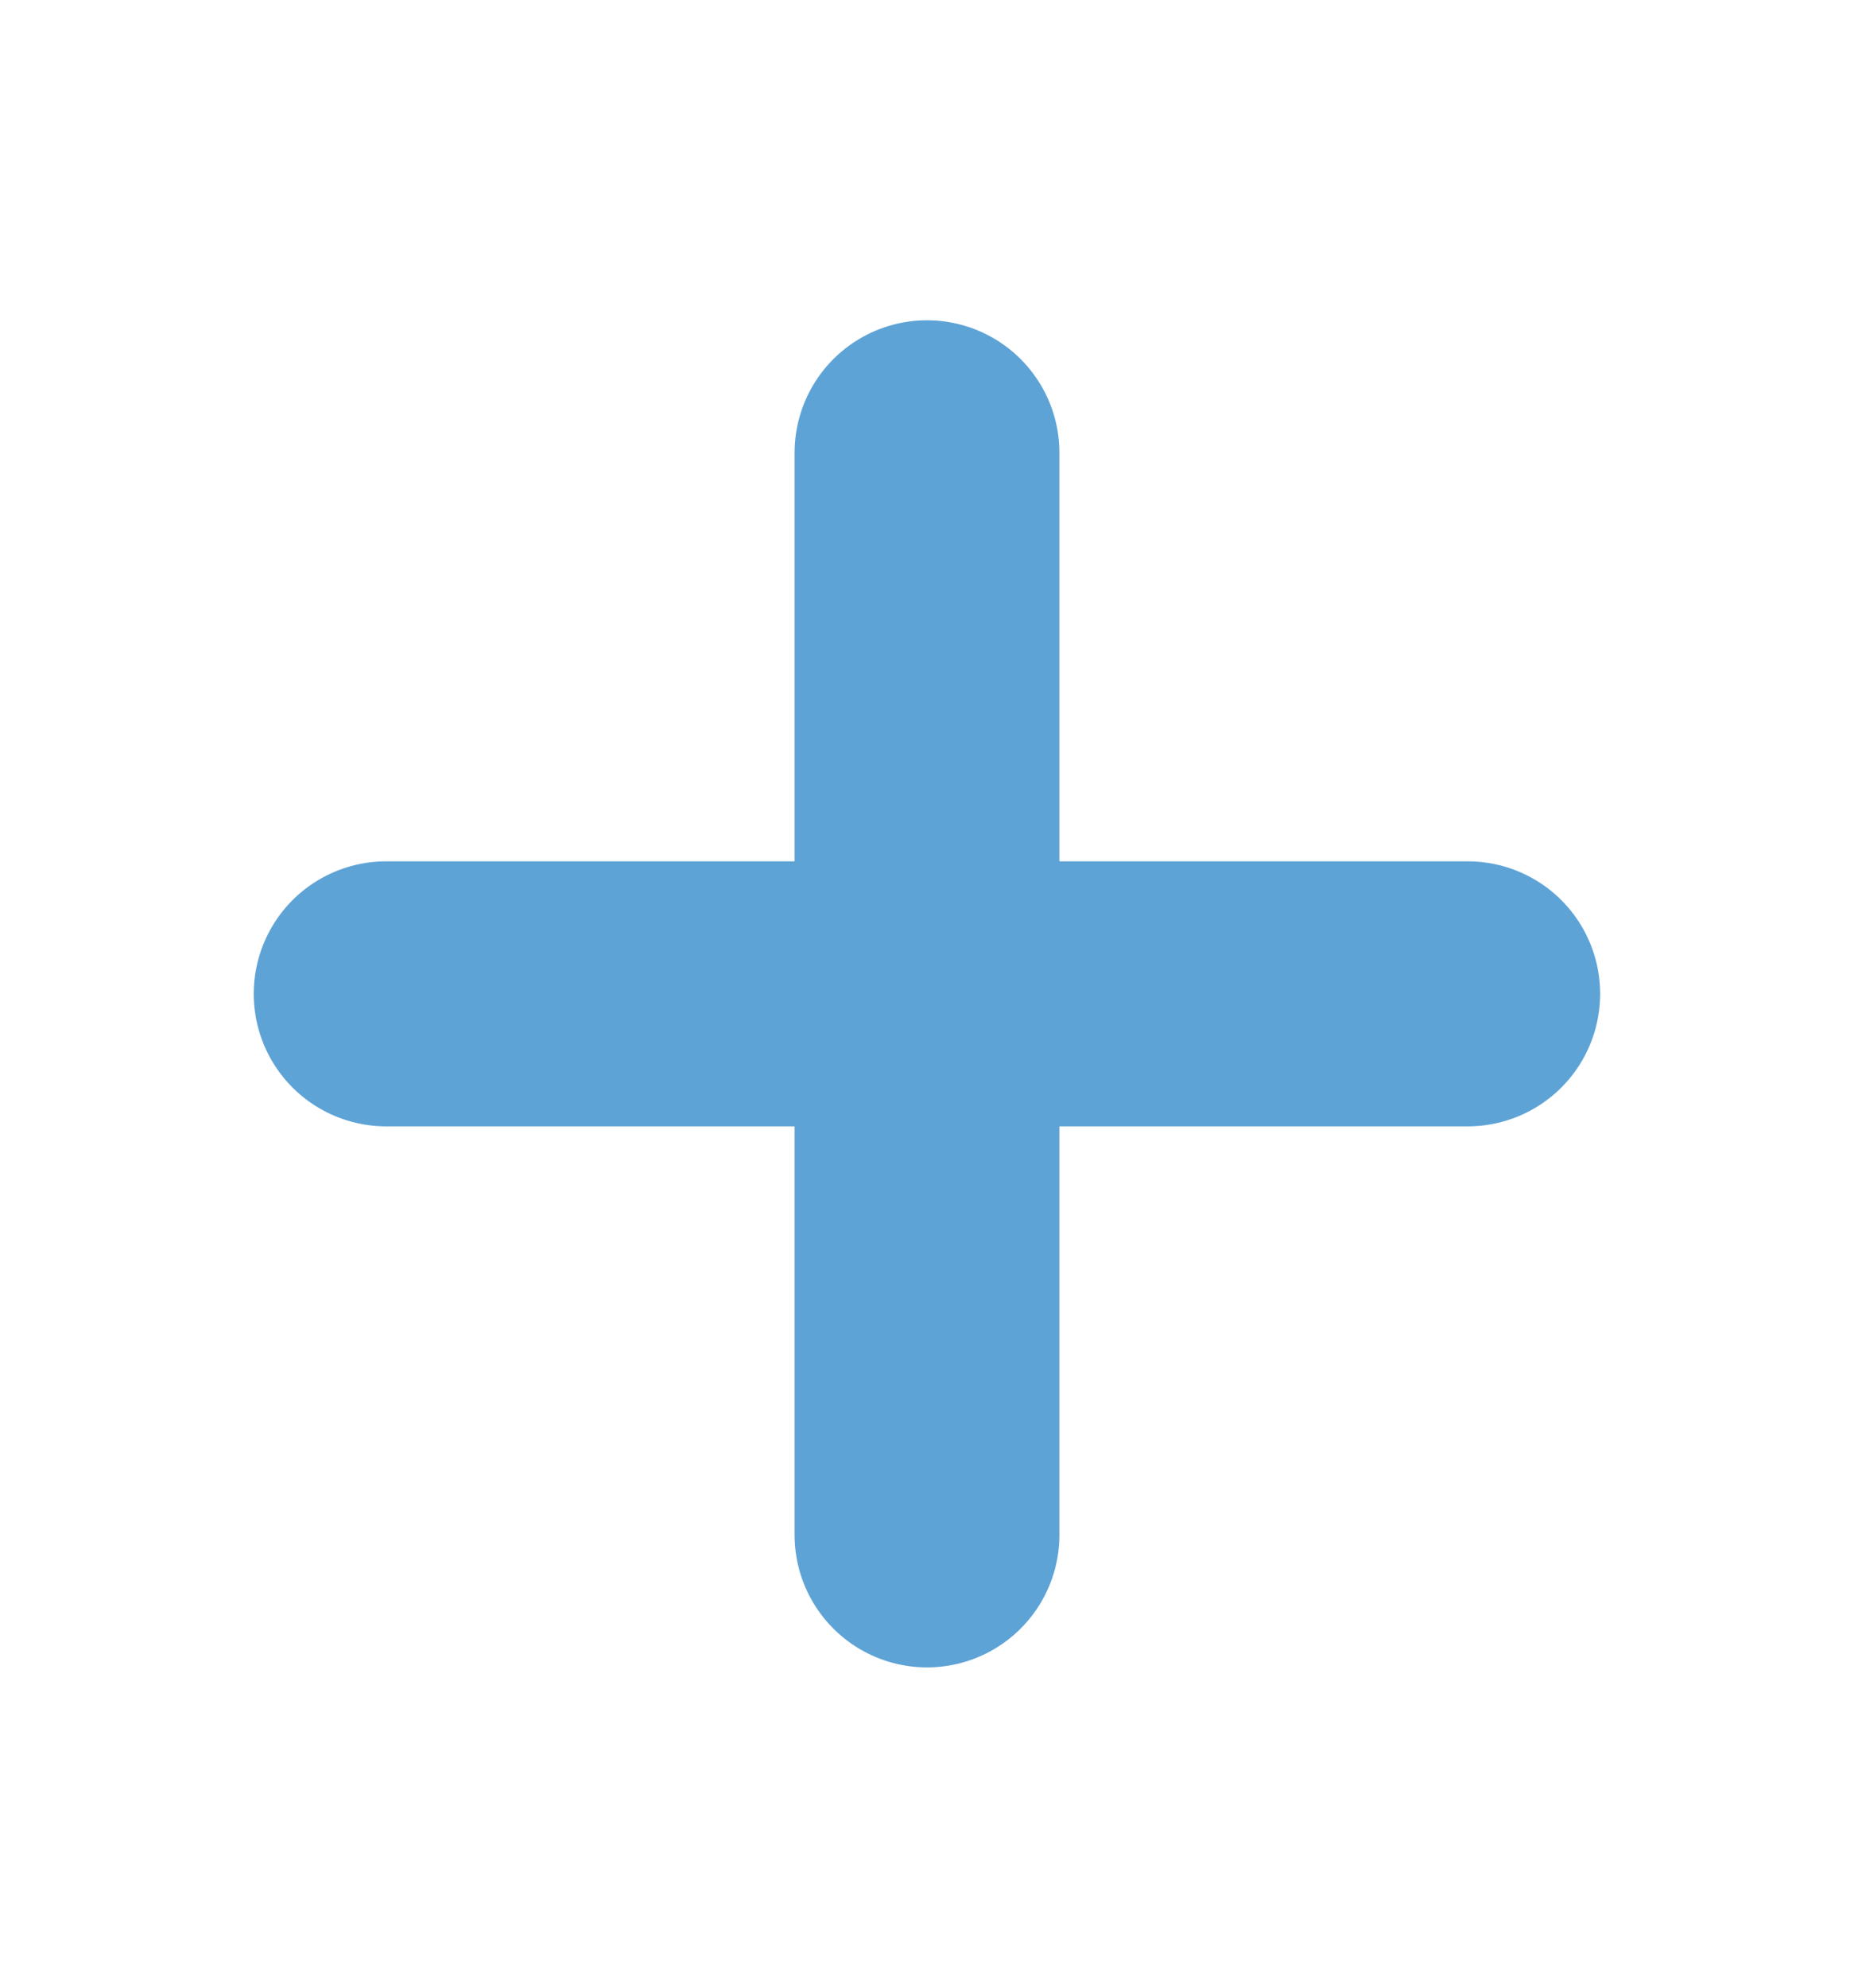 <svg width="14" height="15" viewBox="0 0 14 15" fill="none" xmlns="http://www.w3.org/2000/svg">
<path d="M2.916 7.5H11.083" stroke="#5EA3D6" stroke-width="2" stroke-linecap="round" stroke-linejoin="round"/>
<path d="M7 3.417V11.583" stroke="#5EA3D6" stroke-width="2" stroke-linecap="round" stroke-linejoin="round"/>
</svg>
